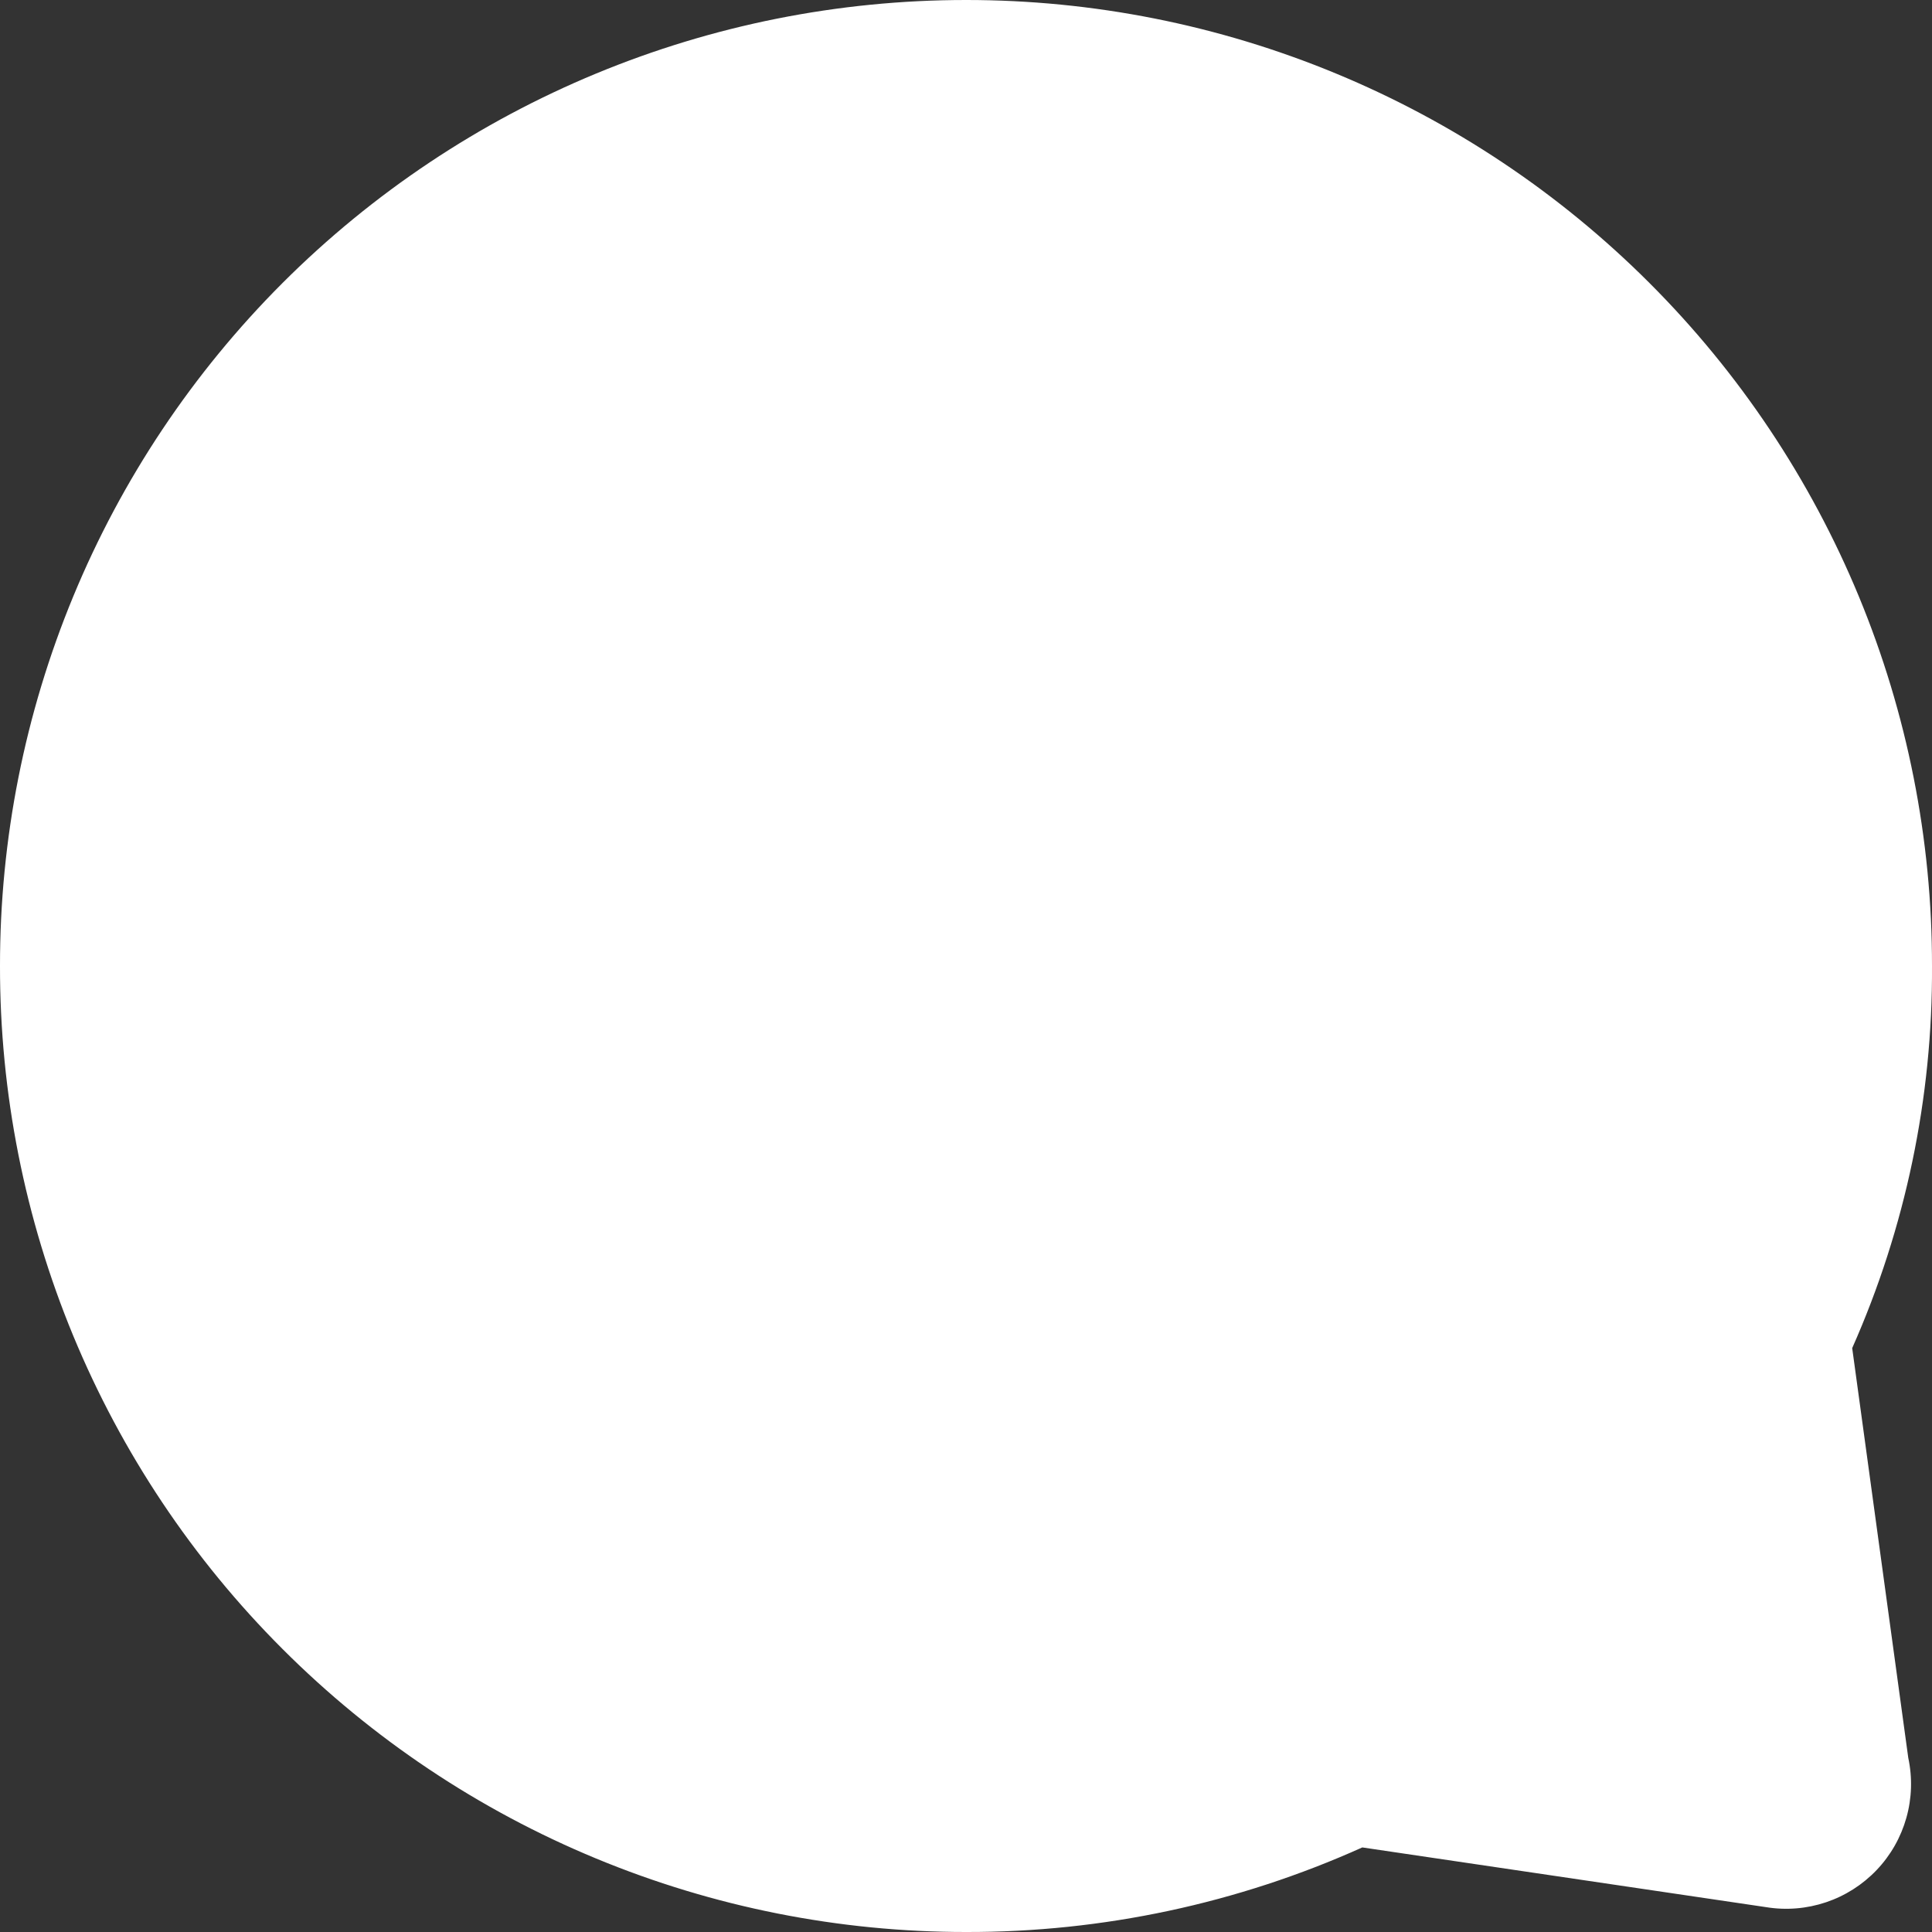 <svg width="49" height="49" viewBox="0 0 49 49" fill="none" xmlns="http://www.w3.org/2000/svg">
<rect x="0" y="0" width="49" height="49" fill="#333333" stroke="none"/>
<path d="M1.52588e-05 24.5C-0.004 27.717 0.627 30.902 1.856 33.875C3.086 36.847 4.889 39.548 7.165 41.822C9.441 44.099 12.143 45.905 15.118 47.136C18.092 48.368 21.28 49.001 24.5 49C27.965 49.008 31.392 48.276 34.551 46.855L44.794 48.37C45.302 48.453 45.823 48.41 46.312 48.246C46.8 48.082 47.241 47.801 47.596 47.428C47.952 47.055 48.21 46.6 48.35 46.104C48.49 45.608 48.506 45.086 48.398 44.582L46.976 34.191C48.329 31.141 49.019 27.837 49 24.5C49.004 21.283 48.373 18.097 47.144 15.125C45.914 12.152 44.11 9.452 41.835 7.178C39.559 4.901 36.856 3.095 33.882 1.864C30.907 0.632 27.719 -0.001 24.5 1.77809e-06C17.998 0 11.763 2.582 7.165 7.178C4.891 9.453 3.087 12.153 1.858 15.126C0.629 18.098 -0.003 21.284 1.52588e-05 24.5Z" fill="white"/>
</svg>
